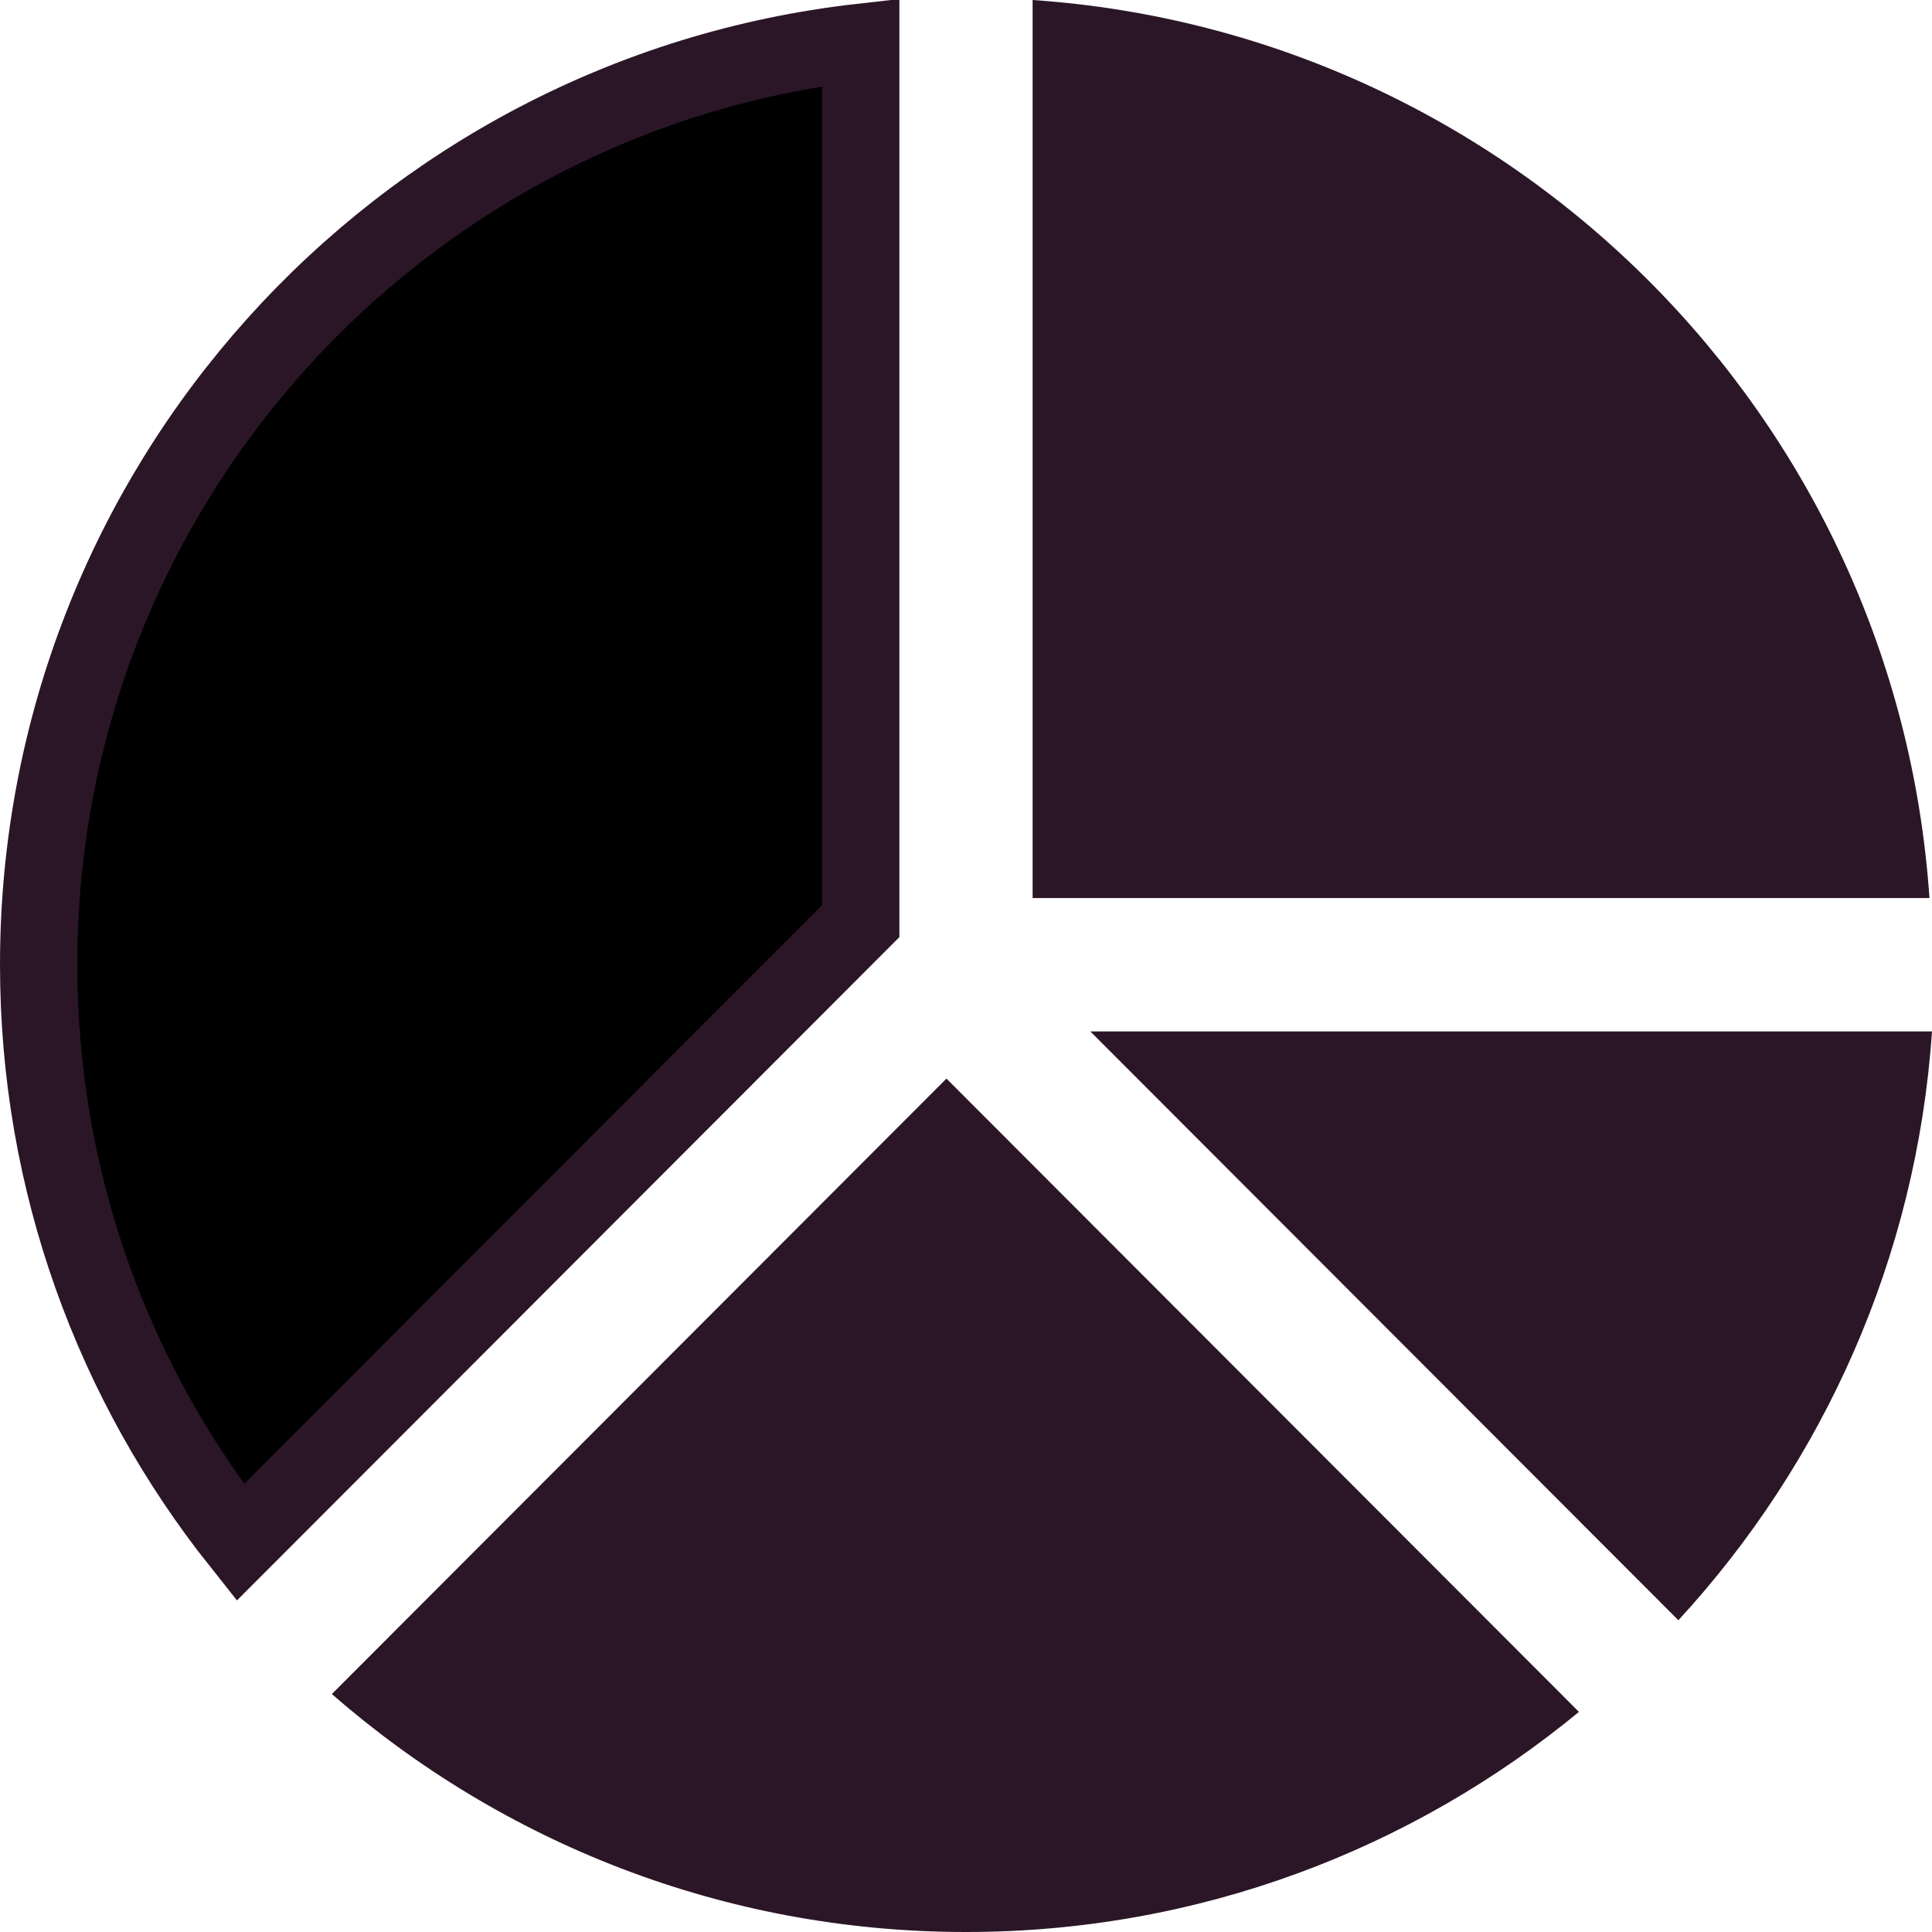 <svg width="150" height="150" viewBox="0 0 150 150" fill="none" xmlns="http://www.w3.org/2000/svg">
  <path d="M80.172 69.722H149.803C147.259 32.378 117.468 2.548 80.172 0V69.722Z" fill="#2B1628" />
  <path d="M130.309 125.795C141.541 113.598 148.803 97.677 150 80.081H84.654L130.309 125.795Z" fill="#2B1628" />
  <path
    d="M18.652 119.755C8.86 107.44 3 91.863 3 74.902C3 37.851 30.917 7.348 66.828 3.284V71.516L18.652 119.755Z"
    fill="url(#gradient)" stroke="#2B1628" stroke-width="6" />
  <path
    d="M73.484 83.742L25.764 131.526C38.941 143.021 56.152 150 75 150C93.078 150 109.645 143.58 122.589 132.911L73.484 83.742Z"
    fill="#2B1628" />
  <defs>
    <linearGradient id="gradient" x1="0" y1="80" x2="45" y2="20" gradientUnits="userSpaceOnUse">
      <stop offset="0%" stop-color="hsl(10,100%,62%)" />
      <stop offset="100%" stop-color="hsl(342,100%,62%)" />
    </linearGradient>
  </defs>
</svg>